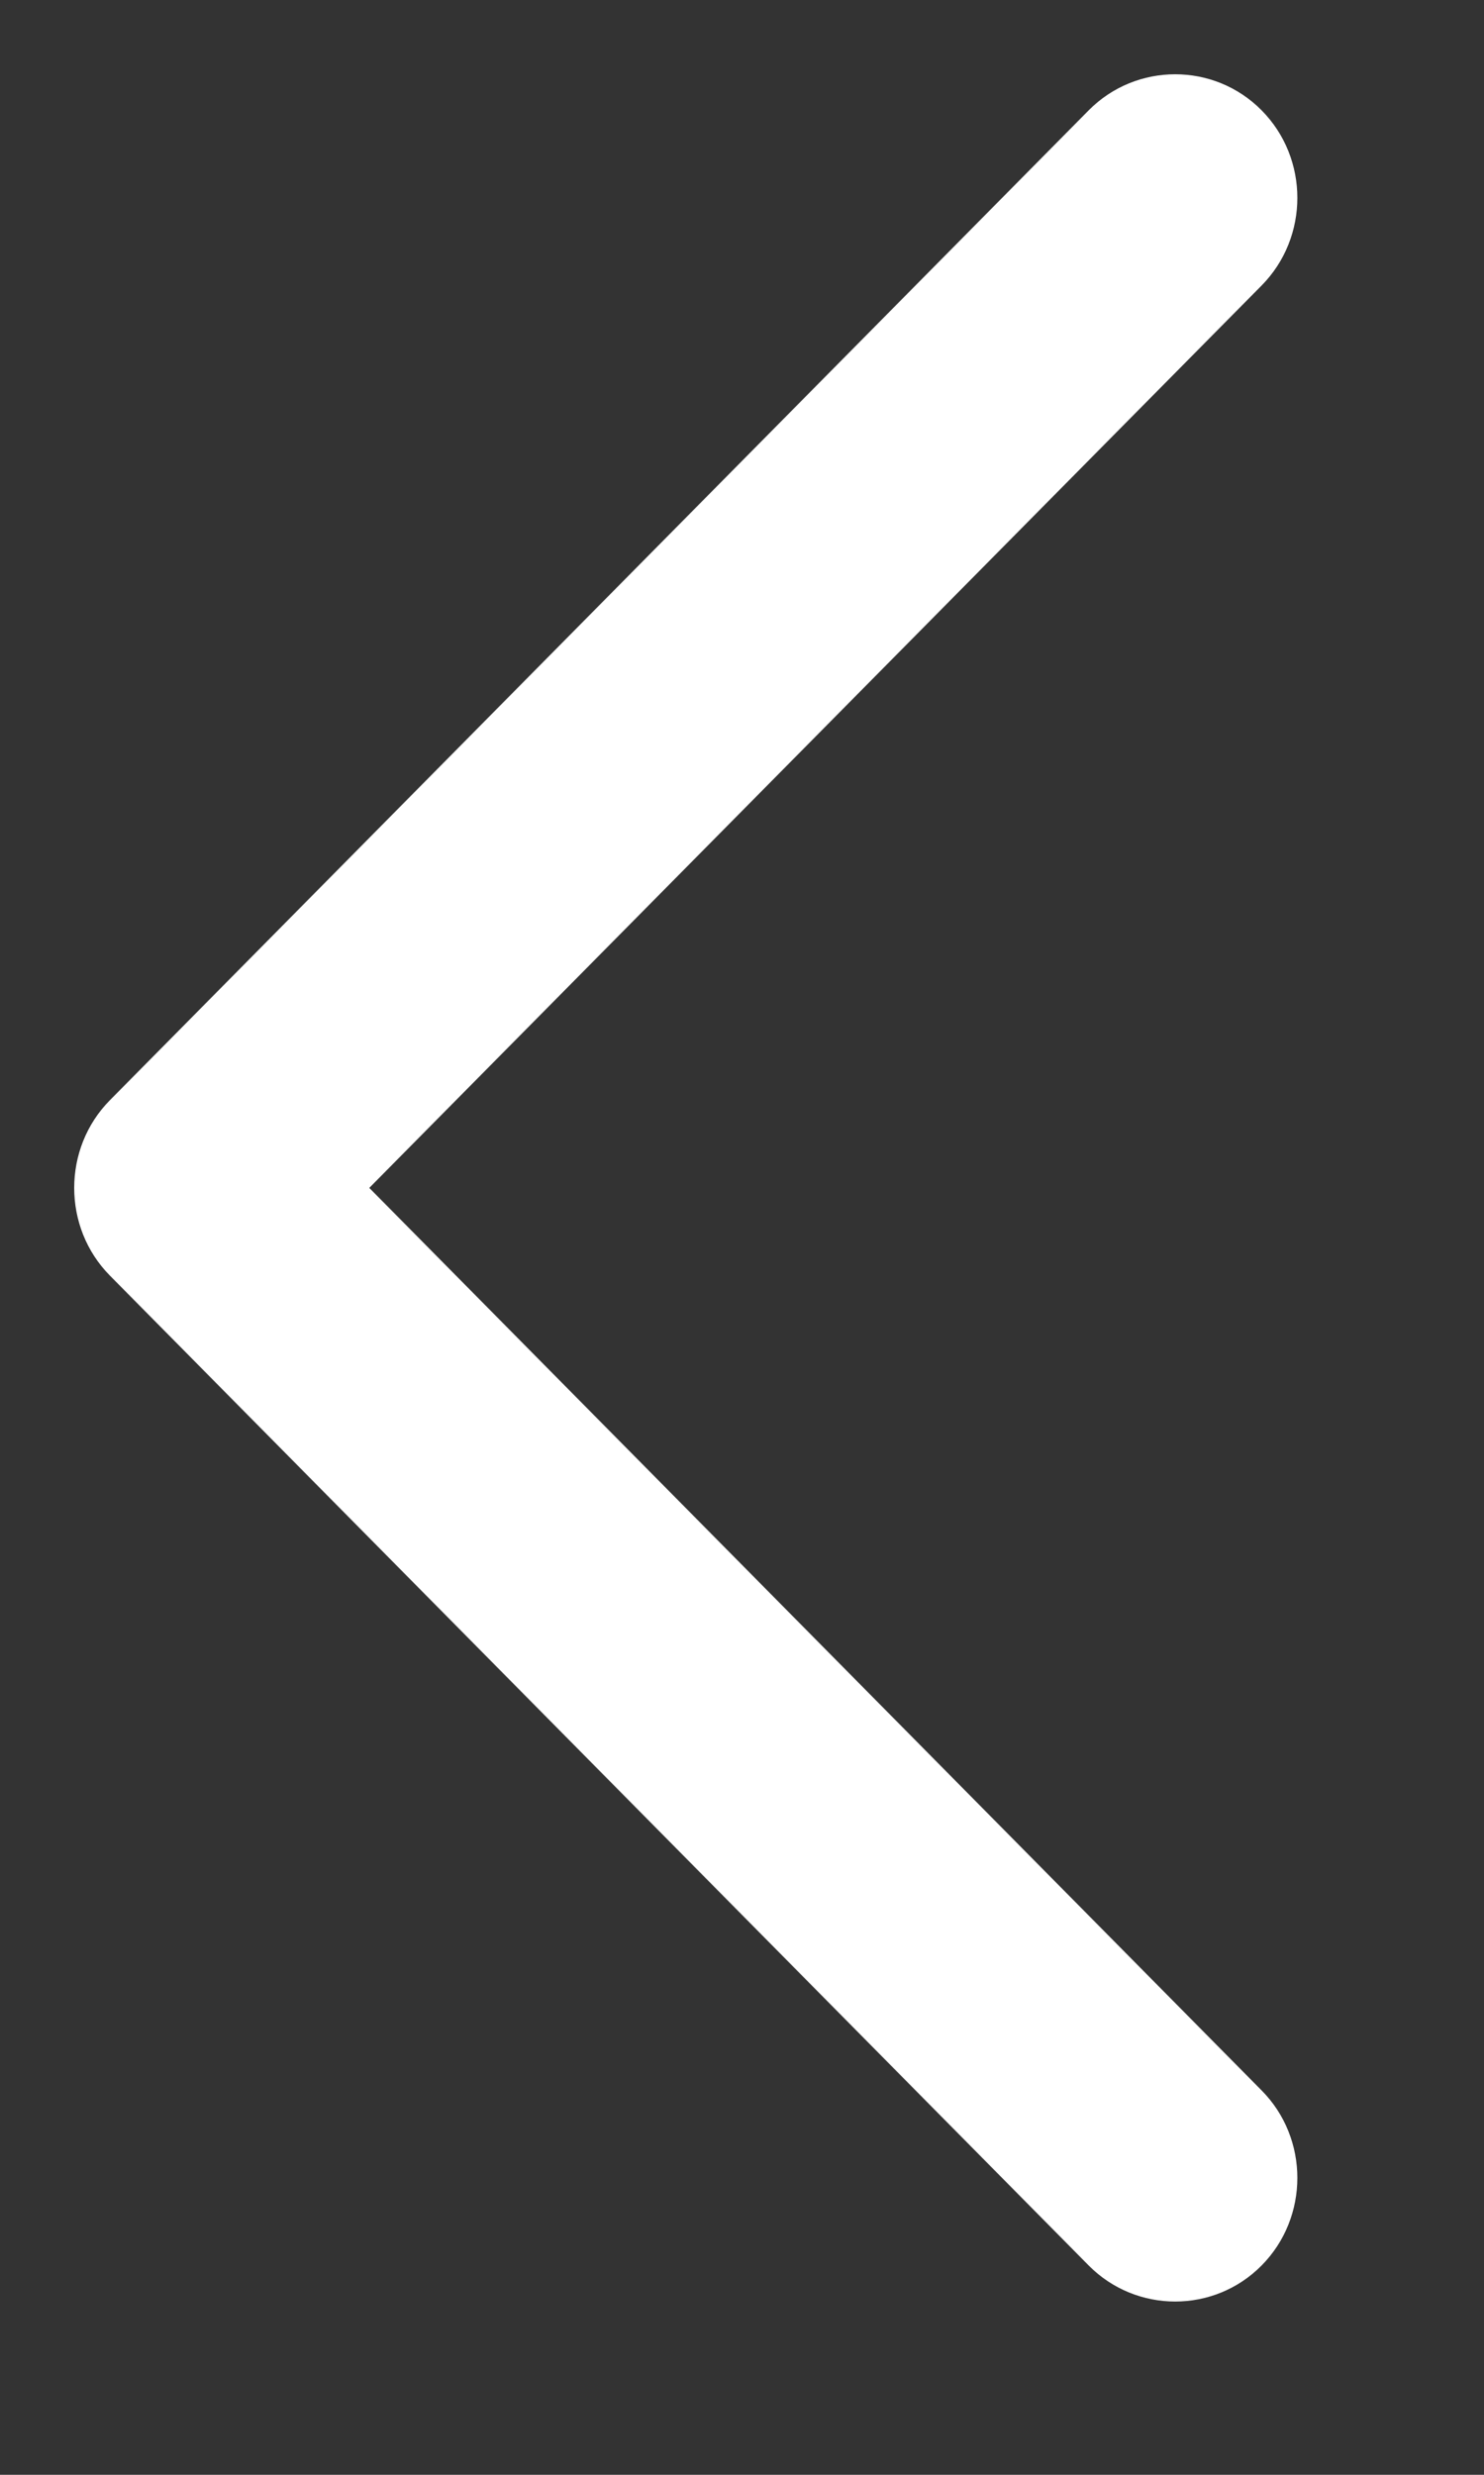 <?xml version="1.0" encoding="utf-8"?>
<svg width="12px" height="20px" viewBox="0 0 12 20" version="1.1" xmlns:xlink="http://www.w3.org/1999/xlink" xmlns="http://www.w3.org/2000/svg">
  <rect x="0" y="0" width="12" height="20" fill="#333333" stroke="none"/>
  <defs>
    <path d="M1.688 0.292C1.303 -0.097 0.673 -0.097 0.289 0.292C-0.096 0.681 -0.096 1.318 0.289 1.706L7.505 9L0.289 16.293C-0.096 16.683 -0.096 17.319 0.289 17.708C0.673 18.097 1.303 18.097 1.688 17.708L9.602 9.709C9.795 9.514 9.891 9.257 9.891 9C9.891 8.743 9.795 8.486 9.602 8.291L1.688 0.292Z" transform="matrix(-1 8.742278E-08 -8.742278E-08 -1 10.491 18.6)" id="path_1" />
    <clipPath id="mask_1">
      <use xlink:href="#path_1" />
    </clipPath>
  </defs>
  <path d="M1.688 0.292C1.303 -0.097 0.673 -0.097 0.289 0.292C-0.096 0.681 -0.096 1.318 0.289 1.706L7.505 9L0.289 16.293C-0.096 16.683 -0.096 17.319 0.289 17.708C0.673 18.097 1.303 18.097 1.688 17.708L9.602 9.709C9.795 9.514 9.891 9.257 9.891 9C9.891 8.743 9.795 8.486 9.602 8.291L1.688 0.292Z" transform="matrix(-1 8.742278E-08 -8.742278E-08 -1 10.491 18.6)" id="Mask" fill="#FFFFFF" stroke="none" />
</svg>